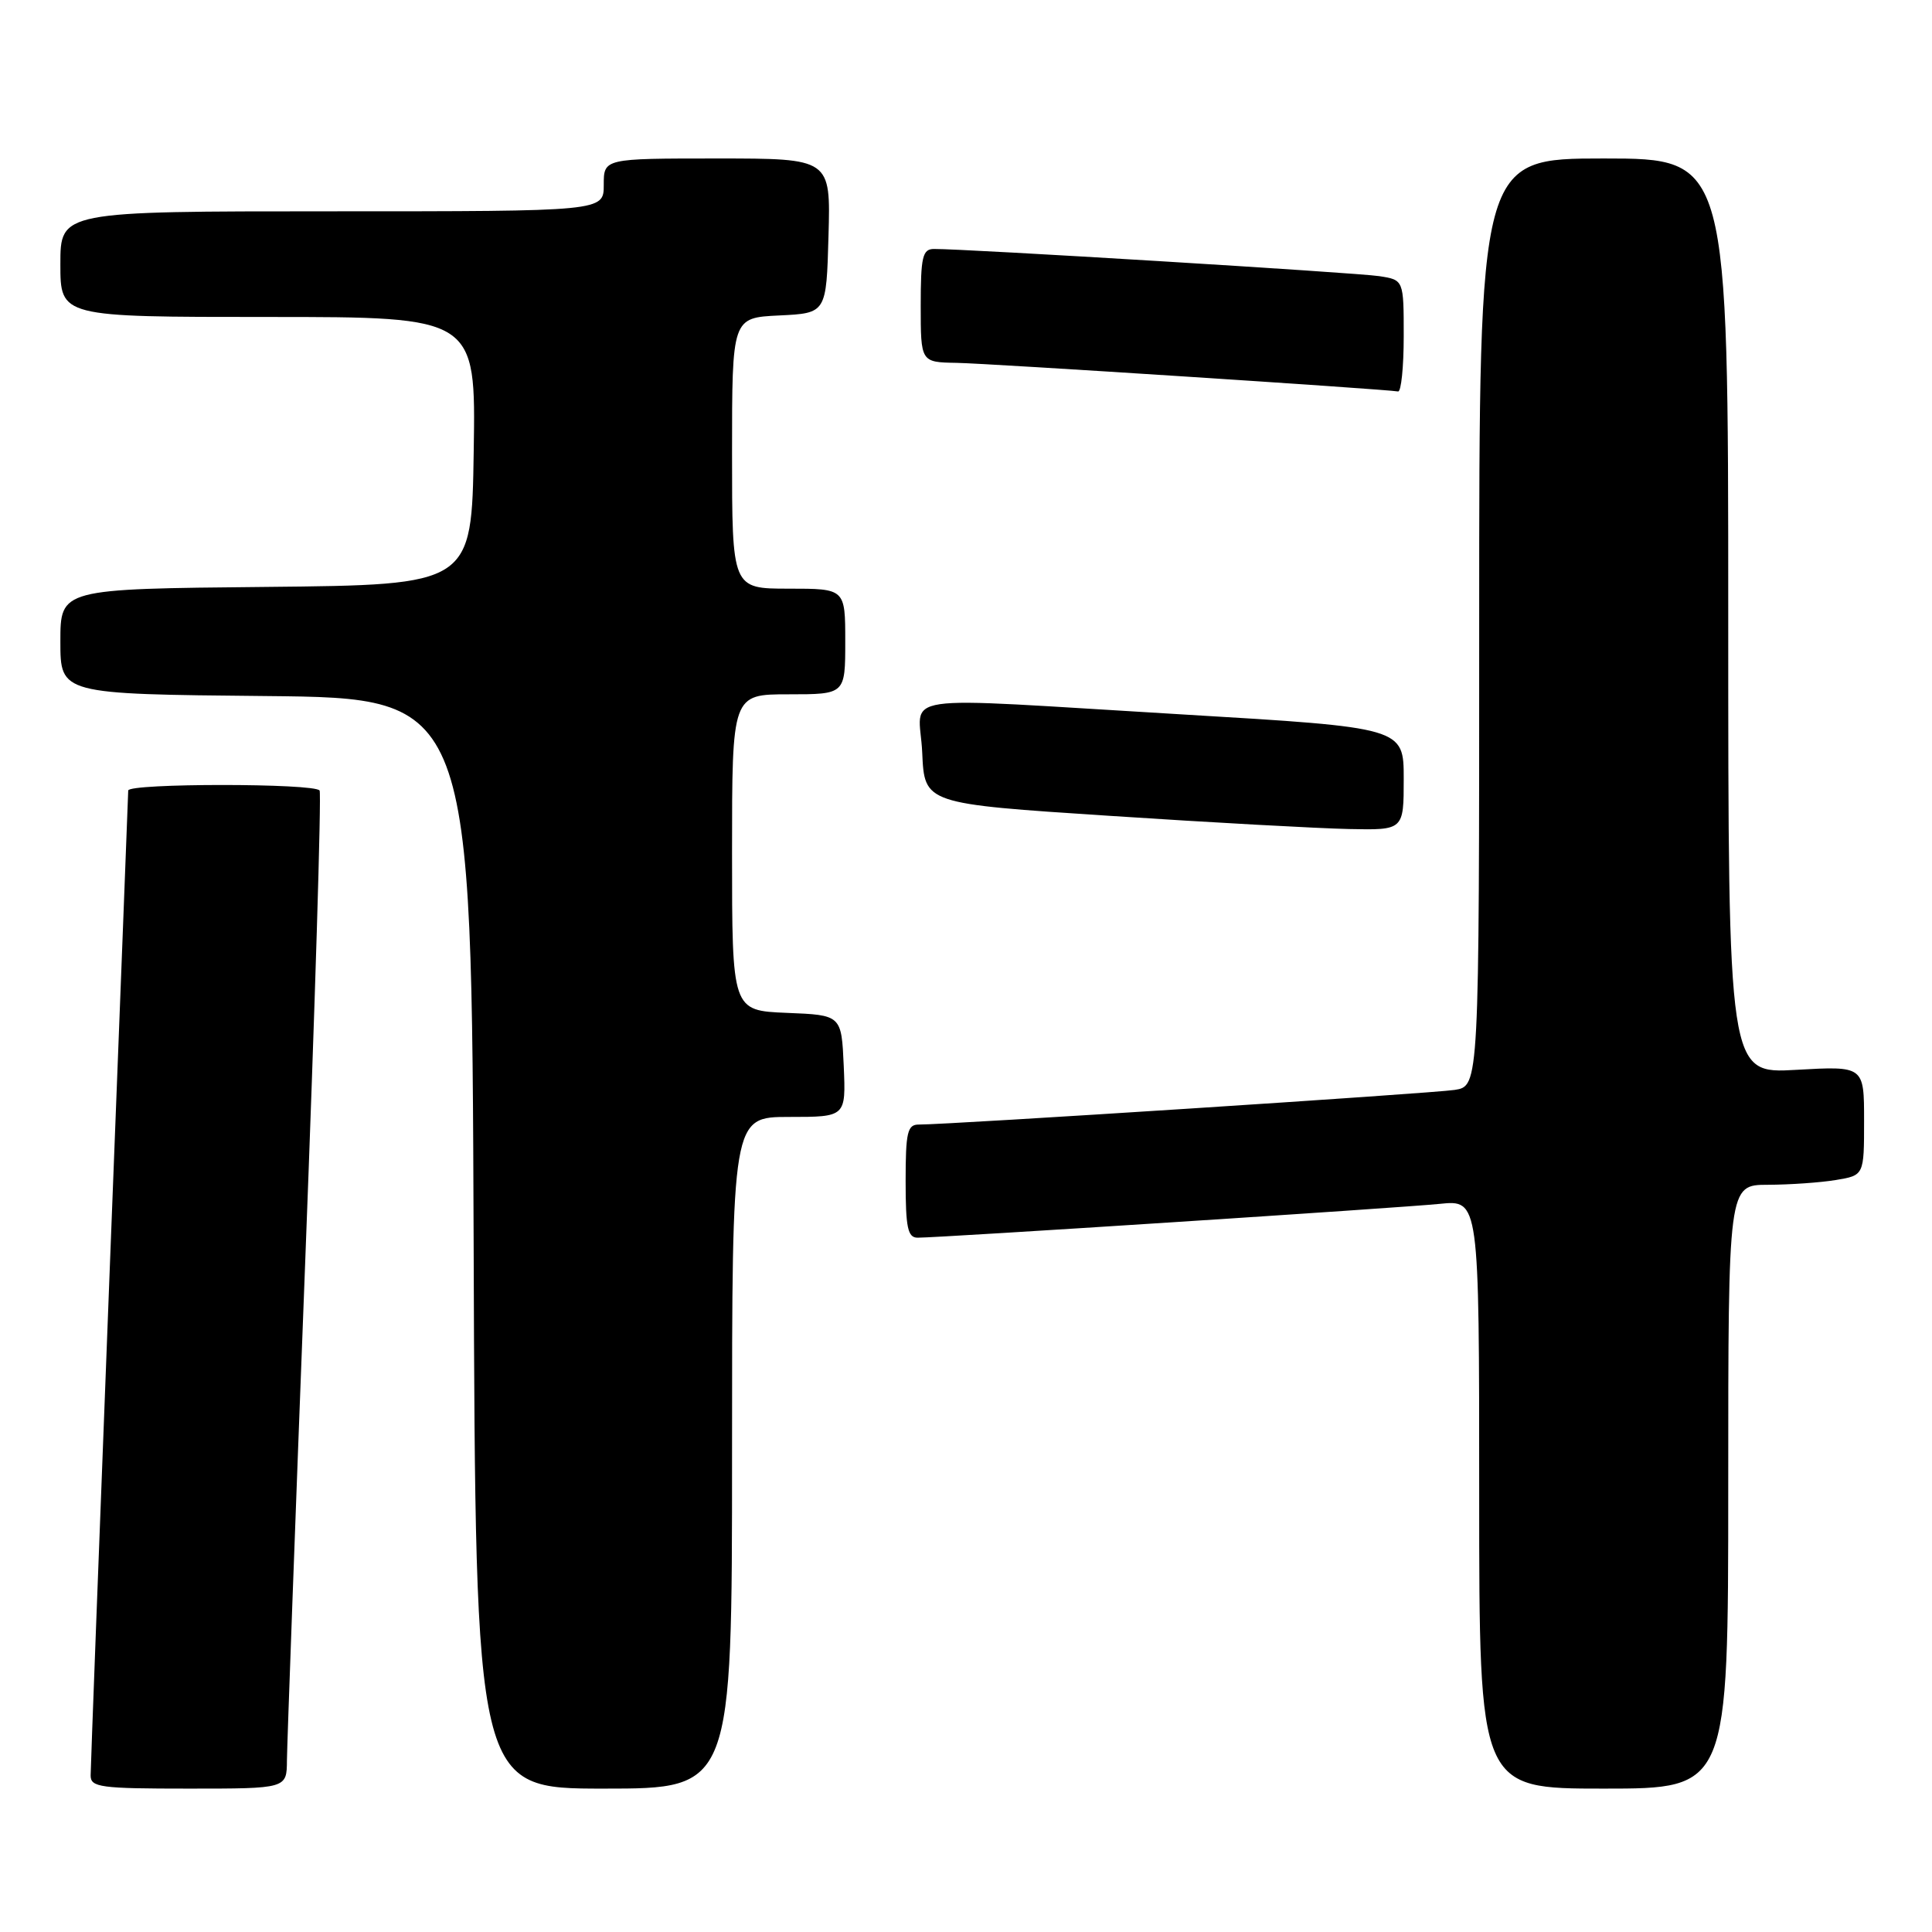 <?xml version="1.0" encoding="UTF-8" standalone="no"?>
<!DOCTYPE svg PUBLIC "-//W3C//DTD SVG 1.1//EN" "http://www.w3.org/Graphics/SVG/1.1/DTD/svg11.dtd" >
<svg xmlns="http://www.w3.org/2000/svg" xmlns:xlink="http://www.w3.org/1999/xlink" version="1.1" viewBox="0 0 256 256">
 <g >
 <path fill="currentColor"
d=" M 38.02 233.25 C 38.04 231.19 39.12 201.60 40.43 167.50 C 41.74 133.40 42.60 105.17 42.35 104.75 C 41.74 103.77 17.00 103.77 16.99 104.75 C 16.98 105.16 15.86 134.30 14.49 169.50 C 13.13 204.70 12.01 234.29 12.01 235.25 C 12.00 236.83 13.28 237.00 25.00 237.00 C 38.00 237.00 38.00 237.00 38.02 233.25 Z  M 97.00 192.50 C 97.00 148.00 97.00 148.00 104.55 148.00 C 112.09 148.00 112.09 148.00 111.80 141.25 C 111.50 134.50 111.50 134.50 104.25 134.21 C 97.00 133.91 97.00 133.91 97.00 112.96 C 97.00 92.00 97.00 92.00 104.50 92.00 C 112.00 92.00 112.00 92.00 112.00 85.00 C 112.00 78.00 112.00 78.00 104.50 78.00 C 97.00 78.00 97.00 78.00 97.00 60.05 C 97.00 42.10 97.00 42.10 103.25 41.80 C 109.50 41.50 109.50 41.50 109.78 31.25 C 110.07 21.00 110.07 21.00 95.03 21.00 C 80.00 21.00 80.00 21.00 80.00 24.50 C 80.00 28.00 80.00 28.00 44.00 28.00 C 8.00 28.00 8.00 28.00 8.00 35.00 C 8.00 42.00 8.00 42.00 35.52 42.00 C 63.05 42.00 63.05 42.00 62.77 59.75 C 62.50 77.50 62.50 77.50 35.25 77.77 C 8.00 78.03 8.00 78.03 8.00 85.00 C 8.00 91.97 8.00 91.97 35.25 92.23 C 62.50 92.50 62.50 92.50 62.76 164.75 C 63.01 237.00 63.01 237.00 80.01 237.00 C 97.00 237.00 97.00 237.00 97.00 192.50 Z  M 229.00 197.00 C 229.00 157.00 229.00 157.00 234.25 156.99 C 237.14 156.98 241.19 156.70 243.25 156.36 C 247.00 155.74 247.00 155.74 247.00 148.49 C 247.00 141.25 247.00 141.25 238.00 141.76 C 229.00 142.28 229.00 142.28 229.00 81.64 C 229.00 21.00 229.00 21.00 212.50 21.00 C 196.00 21.00 196.00 21.00 196.00 82.45 C 196.00 143.91 196.00 143.91 192.75 144.42 C 189.77 144.88 125.77 149.02 121.75 149.01 C 120.24 149.00 120.00 150.02 120.00 156.50 C 120.00 162.68 120.28 164.00 121.59 164.00 C 124.60 164.00 185.51 160.05 190.75 159.52 C 196.00 158.98 196.00 158.98 196.00 197.99 C 196.00 237.00 196.00 237.00 212.50 237.00 C 229.00 237.00 229.00 237.00 229.00 197.00 Z  M 186.00 103.20 C 186.00 96.41 186.00 96.41 156.75 94.67 C 117.32 92.34 121.85 91.67 122.20 99.75 C 122.50 106.50 122.50 106.50 147.00 108.10 C 160.47 108.99 174.76 109.77 178.75 109.85 C 186.00 110.00 186.00 110.00 186.00 103.20 Z  M 186.00 44.55 C 186.00 37.09 186.00 37.09 182.75 36.59 C 179.79 36.13 127.85 32.96 123.75 32.99 C 122.24 33.00 122.00 34.03 122.00 40.50 C 122.00 48.00 122.00 48.00 126.75 48.08 C 130.97 48.15 183.36 51.55 185.25 51.87 C 185.66 51.94 186.00 48.65 186.00 44.55 Z "/>
</g>
</svg>